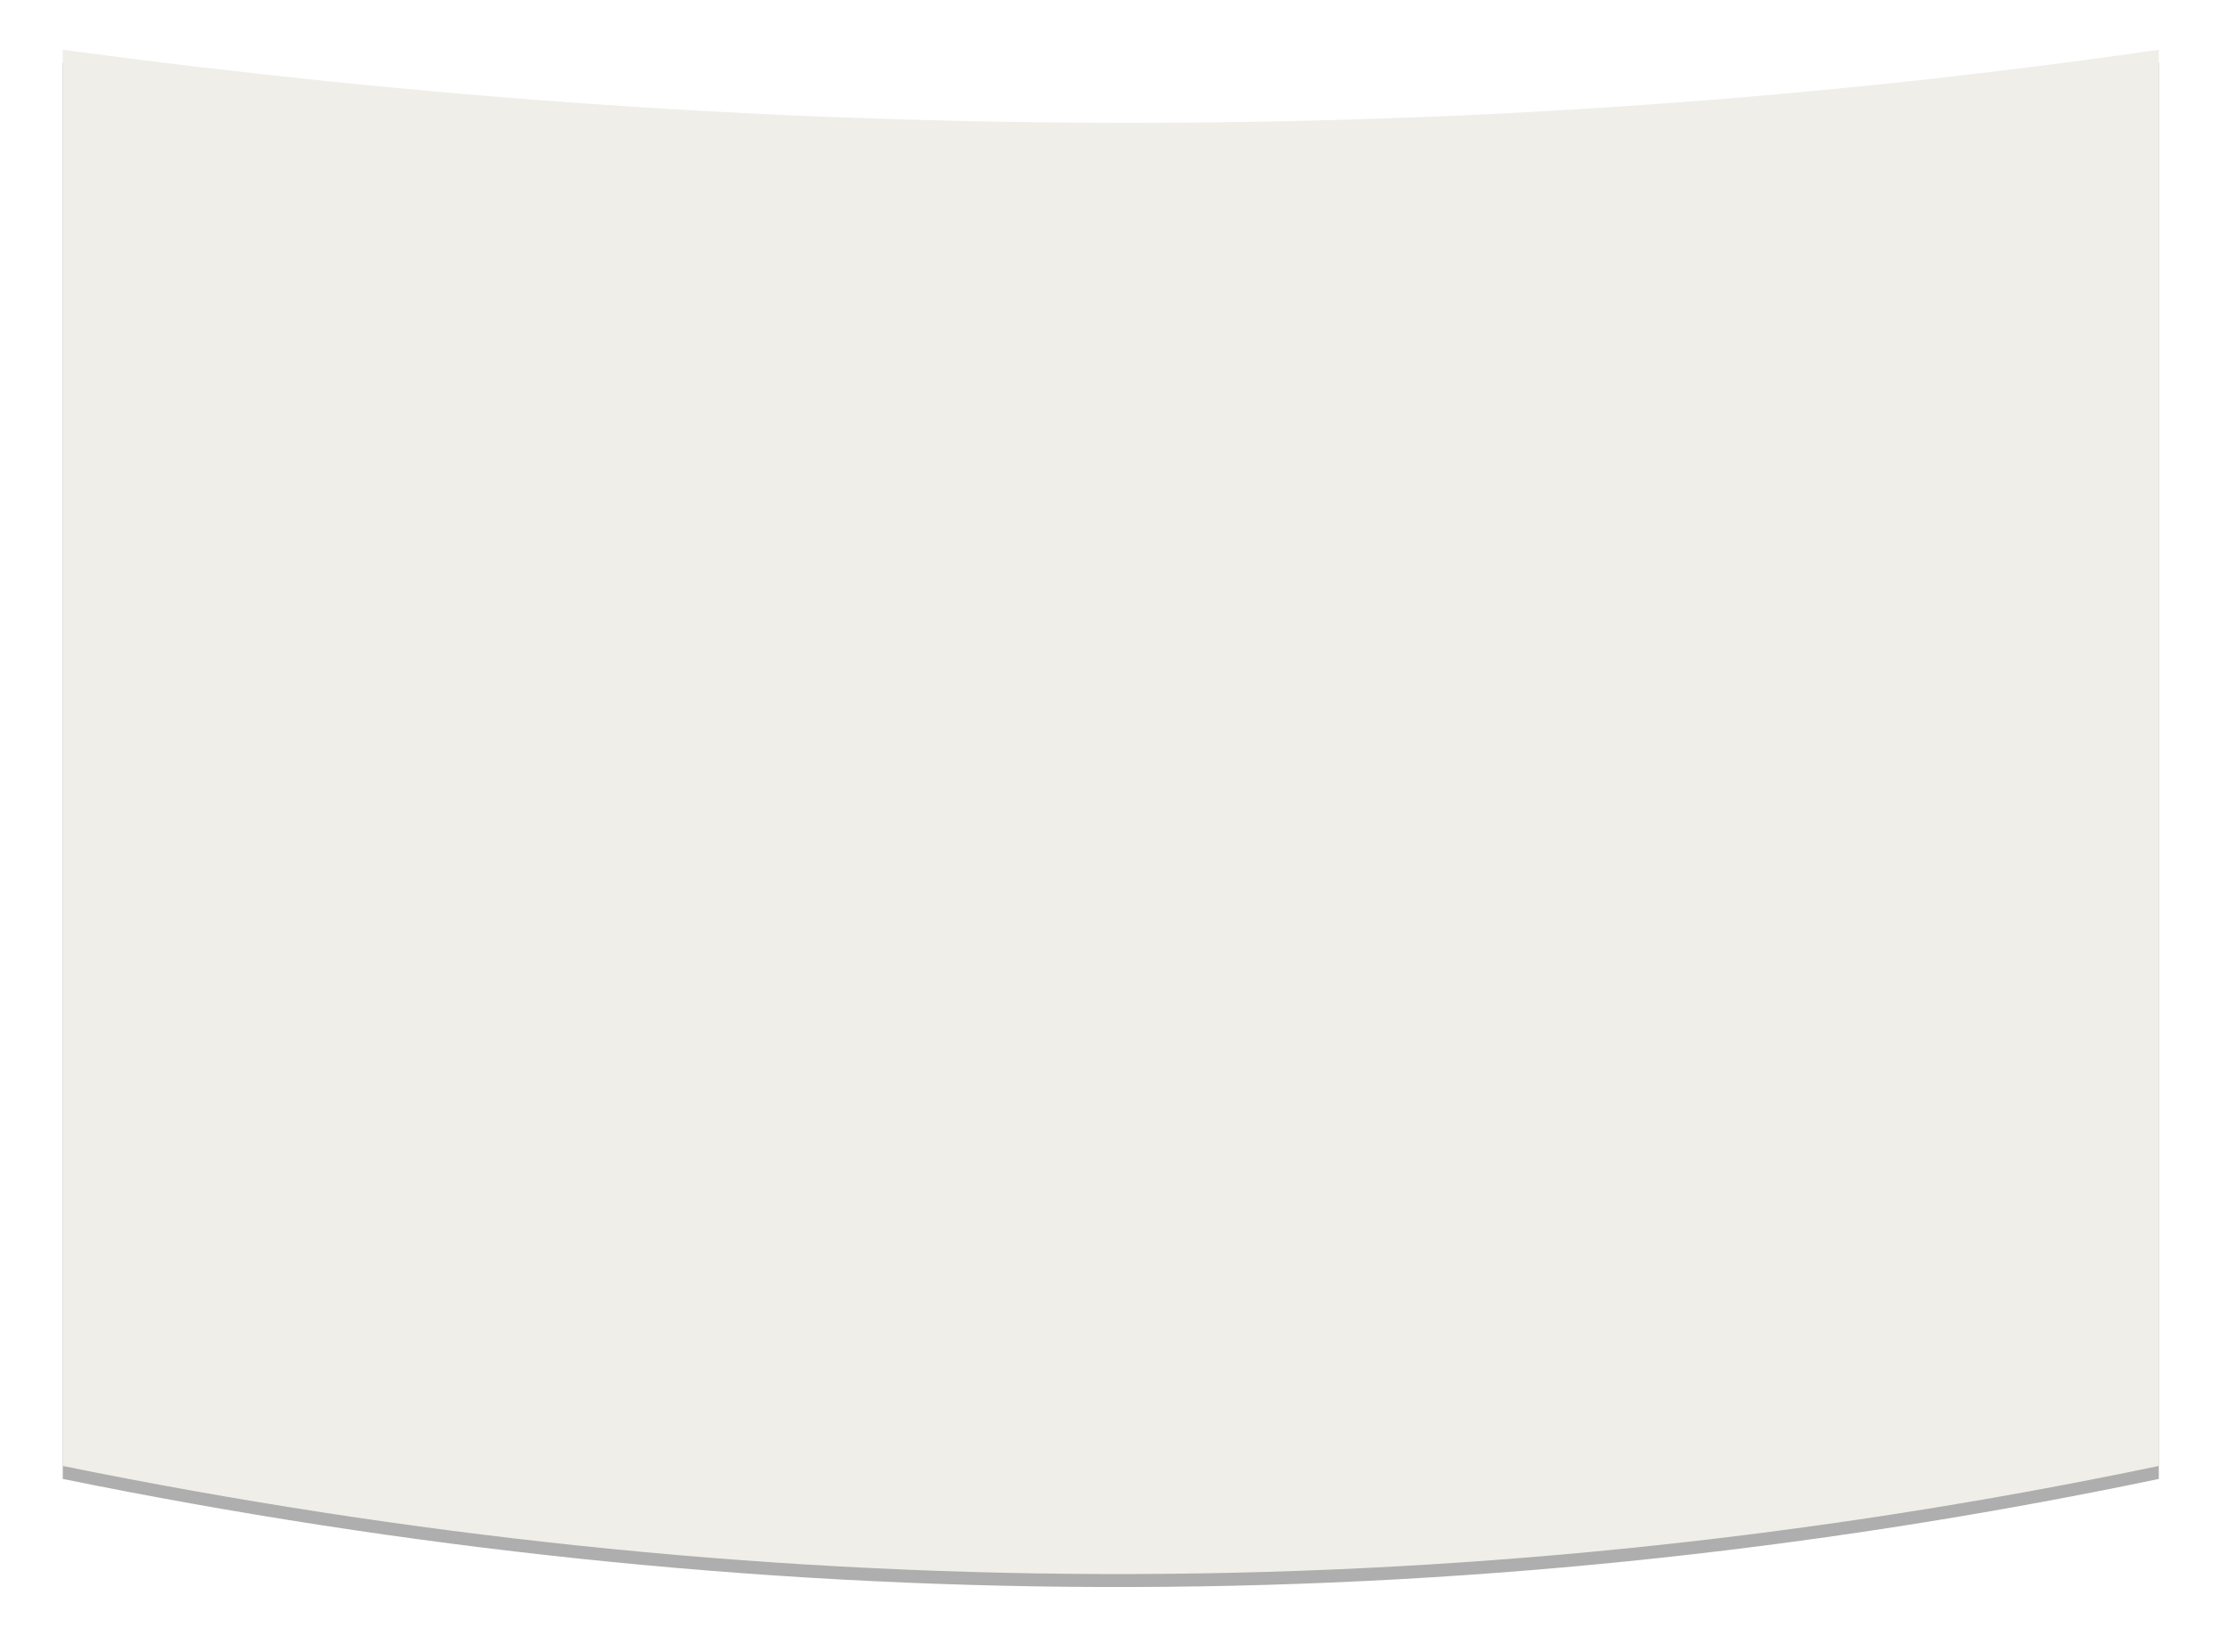 <svg xmlns="http://www.w3.org/2000/svg" xmlns:xlink="http://www.w3.org/1999/xlink" width="2058" height="1527"><defs><path id="a" d="M-8 816c657.315 88.56 1303.377 91.573 1937 0v1309.062c-656.88 137.297-1301.88 129.13-1937 0V815.999z"/><mask id="c" width="2" height="2" x="-1" y="-1"><path fill="#fff" d="M-8 816h1937v1409H-8z"/><use xlink:href="#a"/></mask><filter id="b" width="2103" height="1587" x="-91" y="733" filterUnits="userSpaceOnUse"><feOffset dy="12" in="SourceGraphic" result="FeOffset1057Out"/><feGaussianBlur in="FeOffset1057Out" result="FeGaussianBlur1058Out" stdDeviation="29.2 29.2"/></filter></defs><g transform="translate(66 -770)"><g filter="url(#b)"><use fill="none" stroke-opacity=".32" stroke-width="0" mask="url(&quot;#c&quot;)" xlink:href="#a"/><use fill-opacity=".32" xlink:href="#a"/></g><use fill="#f0eee9" xlink:href="#a"/></g></svg>